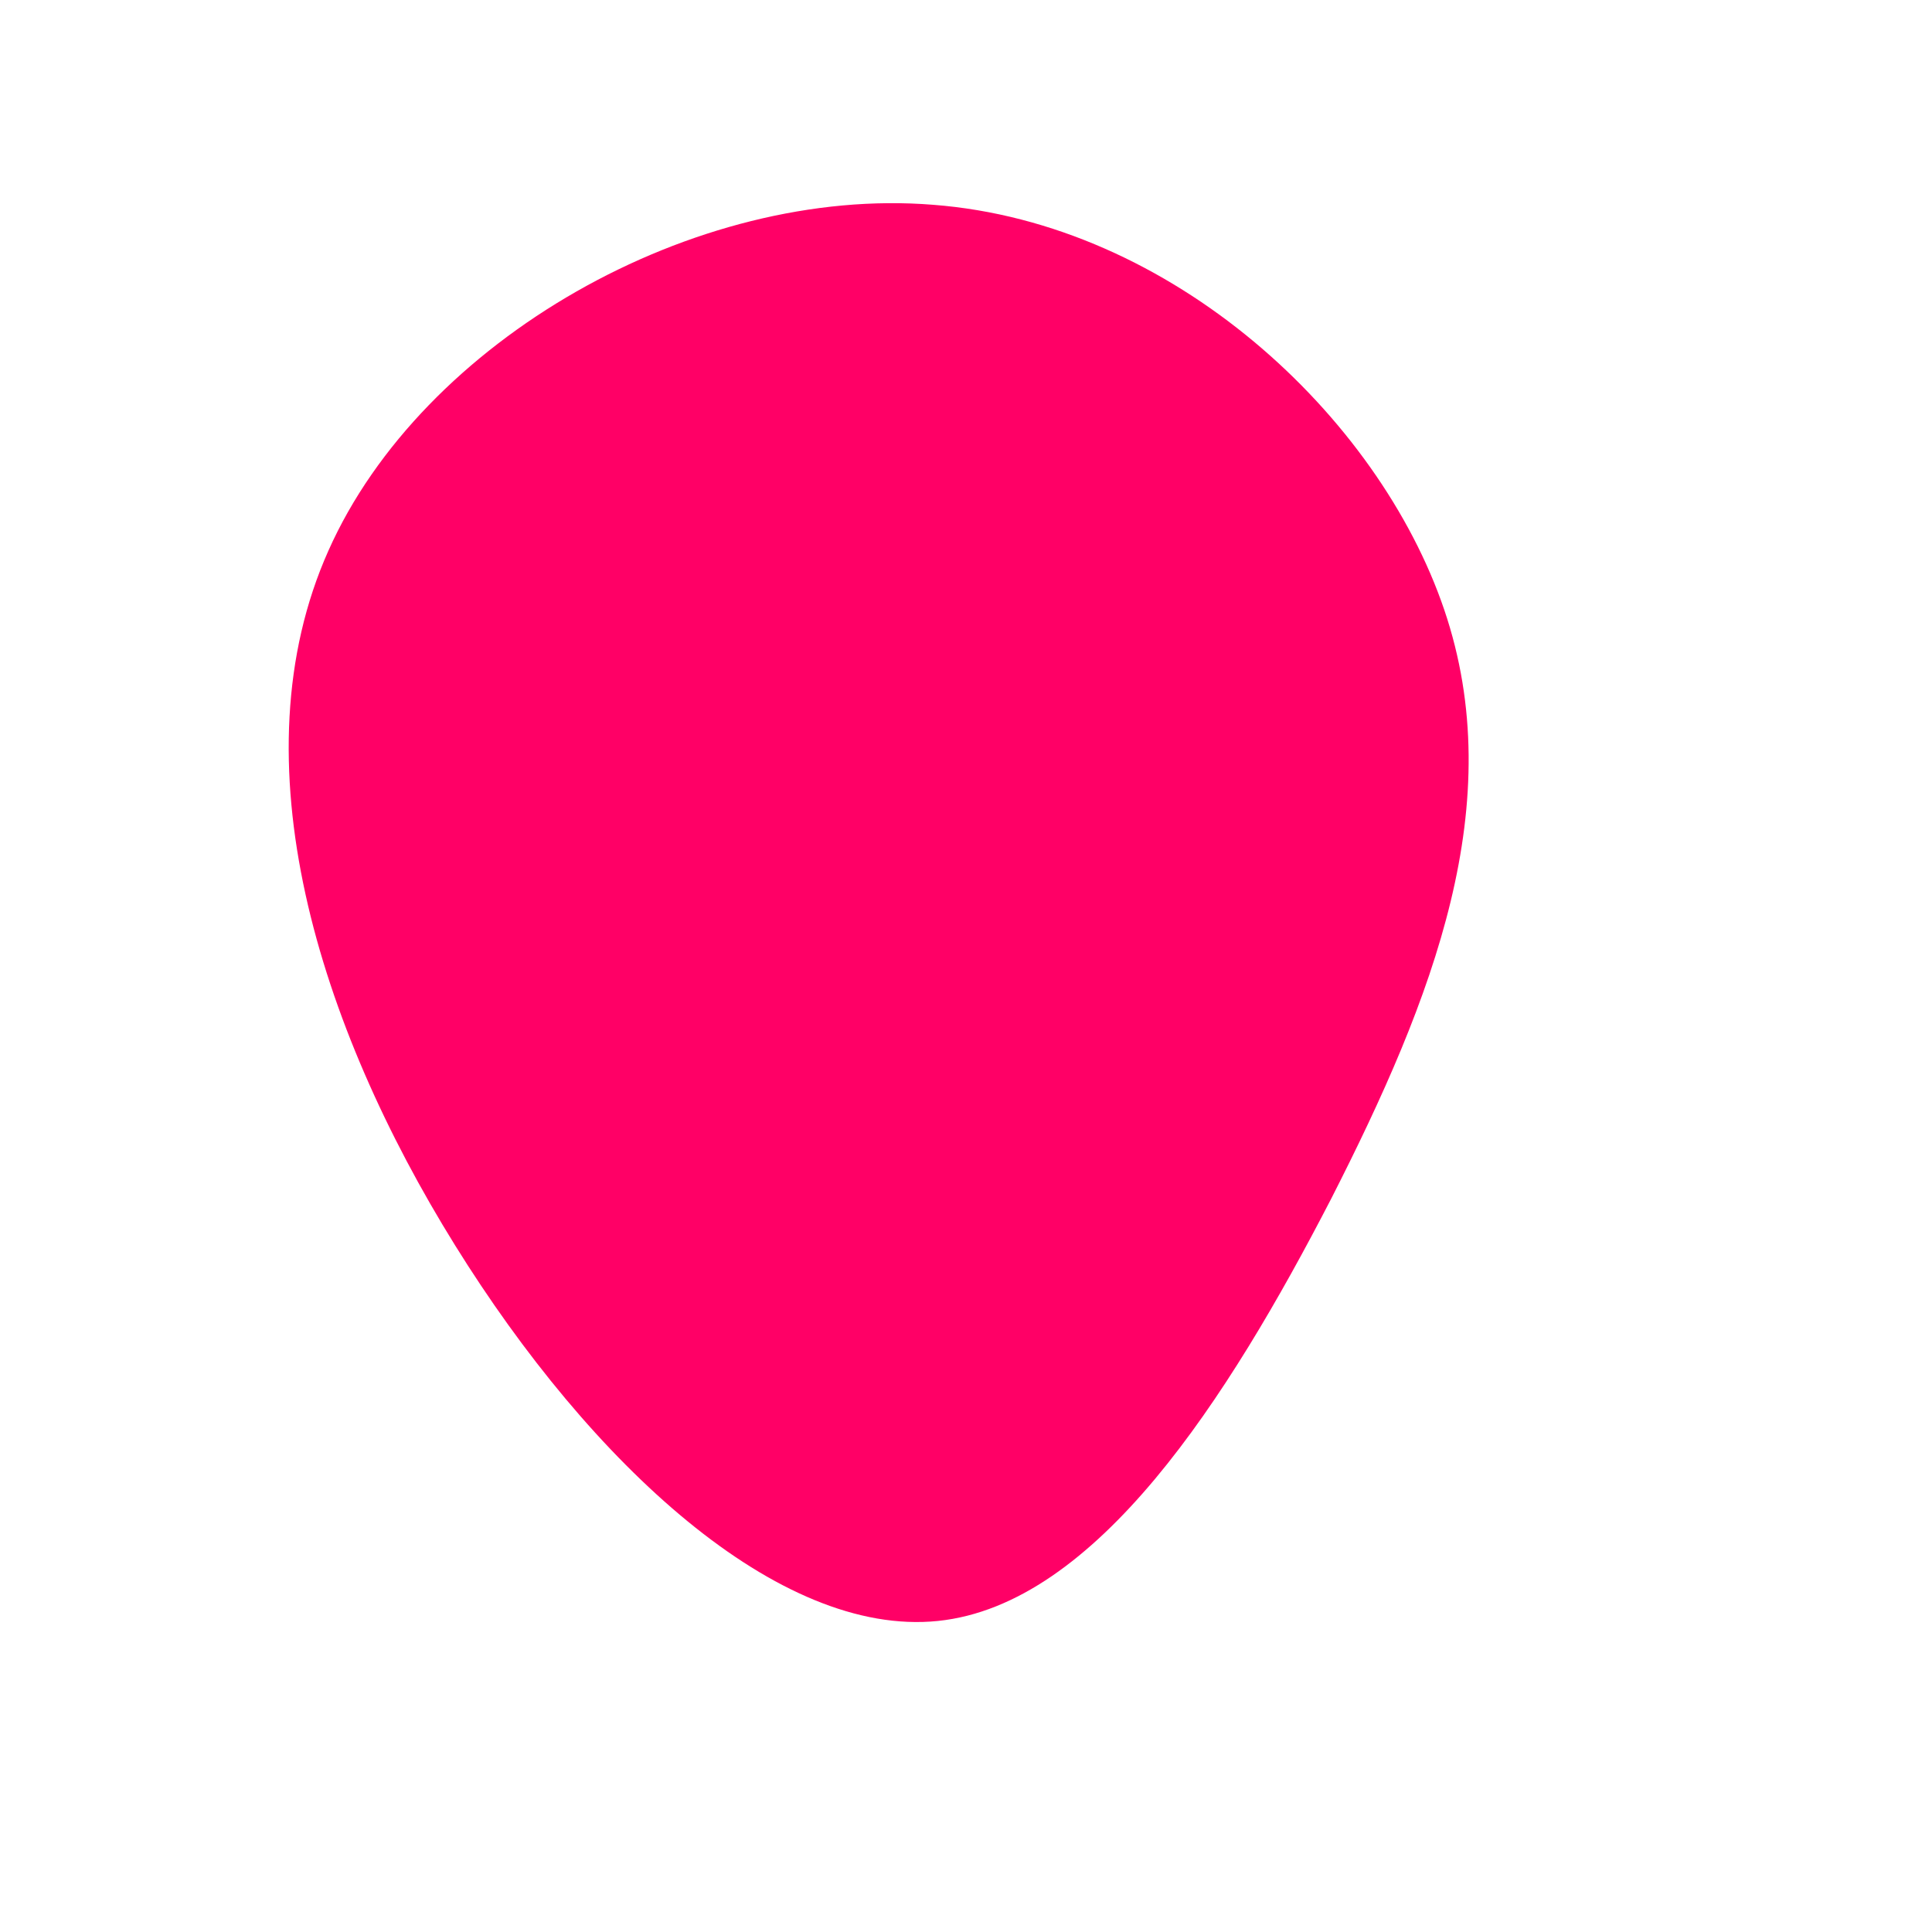 <svg viewBox="0 0 200 200" xmlns="http://www.w3.org/2000/svg">
  <path fill="#FF0066" d="M49.5,-36.9C56.3,-16.9,48.4,3.3,37.8,24.1C27.1,44.8,13.5,66.1,-2.9,67.8C-19.4,69.5,-38.8,51.6,-52.9,28.9C-67,6.2,-75.7,-21.3,-66,-43C-56.3,-64.8,-28.1,-80.8,-3.4,-78.8C21.4,-76.9,42.7,-56.9,49.5,-36.9Z" transform="translate(100 100)" />
</svg>